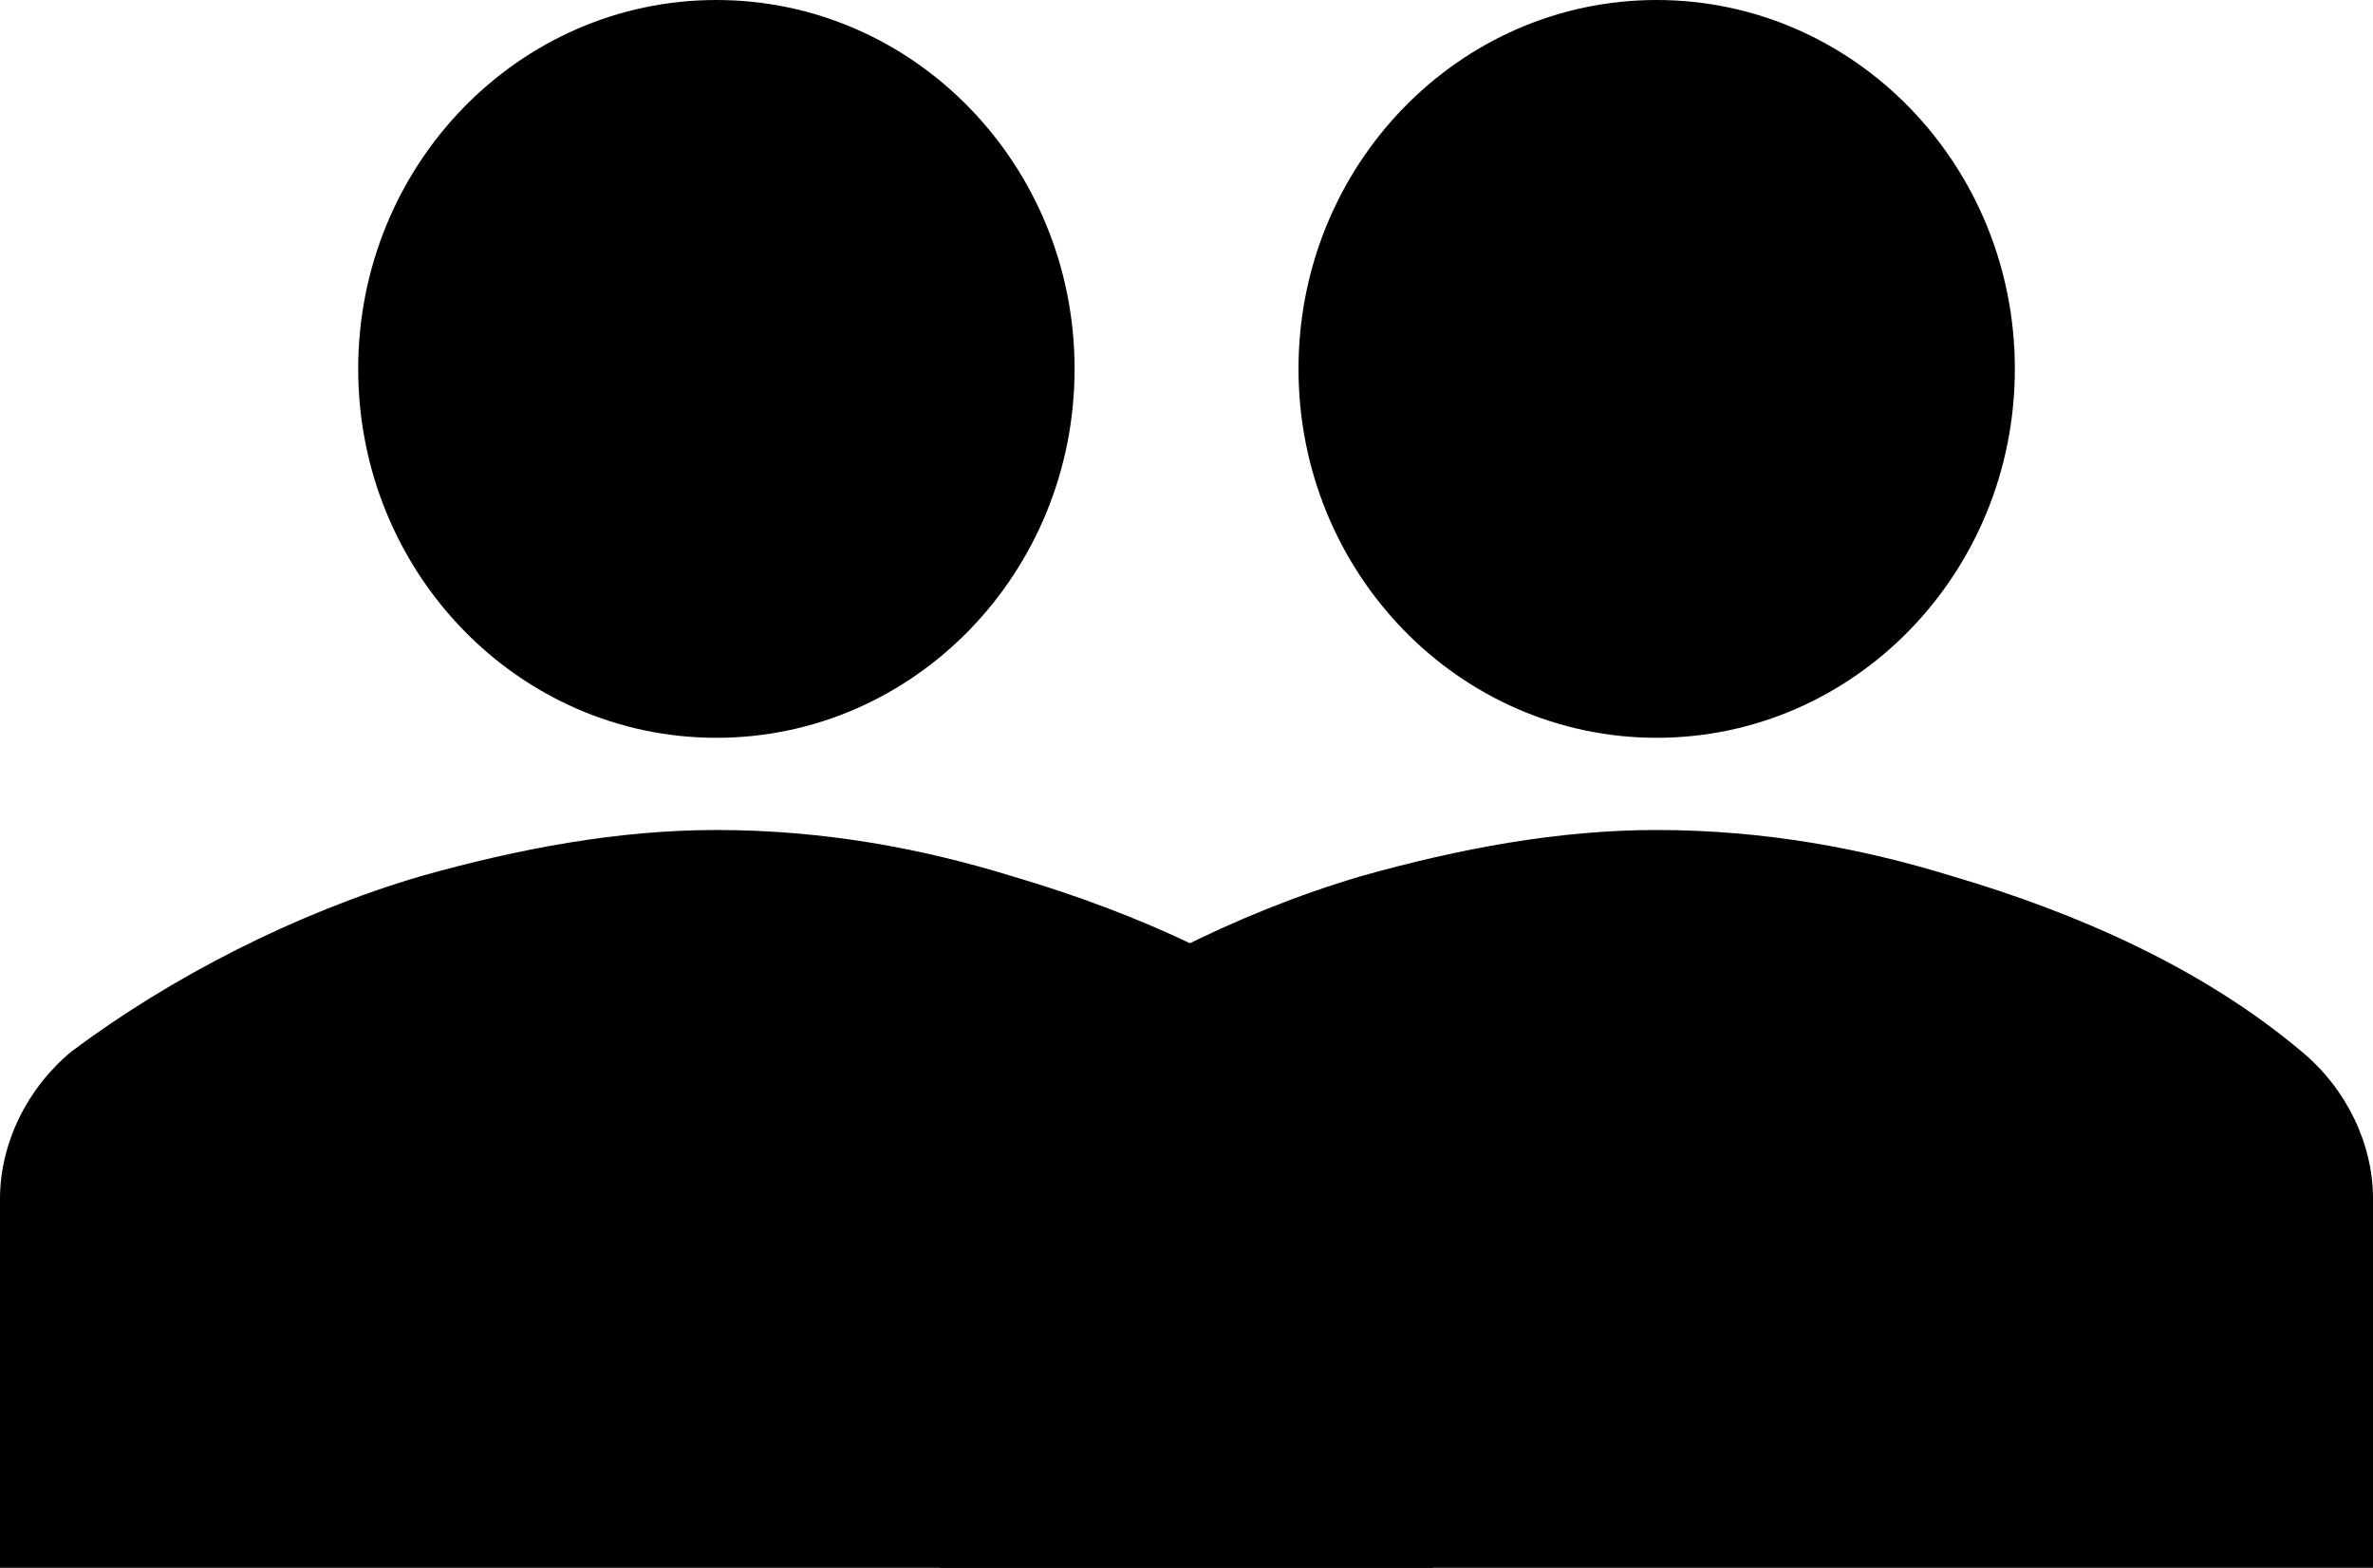 <svg width="56" height="37" viewBox="0 0 56 37" fill="none" xmlns="http://www.w3.org/2000/svg">
<path d="M16.906 17.412C21.574 17.412 25.359 13.514 25.359 8.706C25.359 3.898 21.574 0 16.906 0C12.238 0 8.453 3.898 8.453 8.706C8.453 13.514 12.238 17.412 16.906 17.412Z" fill="currentColor"/>
<path d="M33.811 37V28.294C33.811 26.988 33.177 25.683 32.121 24.812C29.796 22.853 26.838 21.547 23.879 20.677C21.766 20.024 19.442 19.588 16.906 19.588C14.581 19.588 12.257 20.024 9.932 20.677C6.974 21.547 4.015 23.071 1.691 24.812C0.634 25.683 0 26.988 0 28.294V37H33.811Z" fill="currentColor"/>
<path d="M39.095 17.412C43.764 17.412 47.548 13.514 47.548 8.706C47.548 3.898 43.764 0 39.095 0C34.427 0 30.643 3.898 30.643 8.706C30.643 13.514 34.427 17.412 39.095 17.412Z" fill="currentColor"/>
<path d="M56.001 37V28.294C56.001 26.988 55.367 25.683 54.31 24.812C51.986 22.853 49.027 21.547 46.069 20.677C43.956 20.024 41.631 19.588 39.095 19.588C36.771 19.588 34.446 20.024 32.121 20.677C29.163 21.547 26.204 23.071 23.88 24.812C22.823 25.683 22.189 26.988 22.189 28.294V37H56.001Z" fill="currentColor"/>
</svg>
